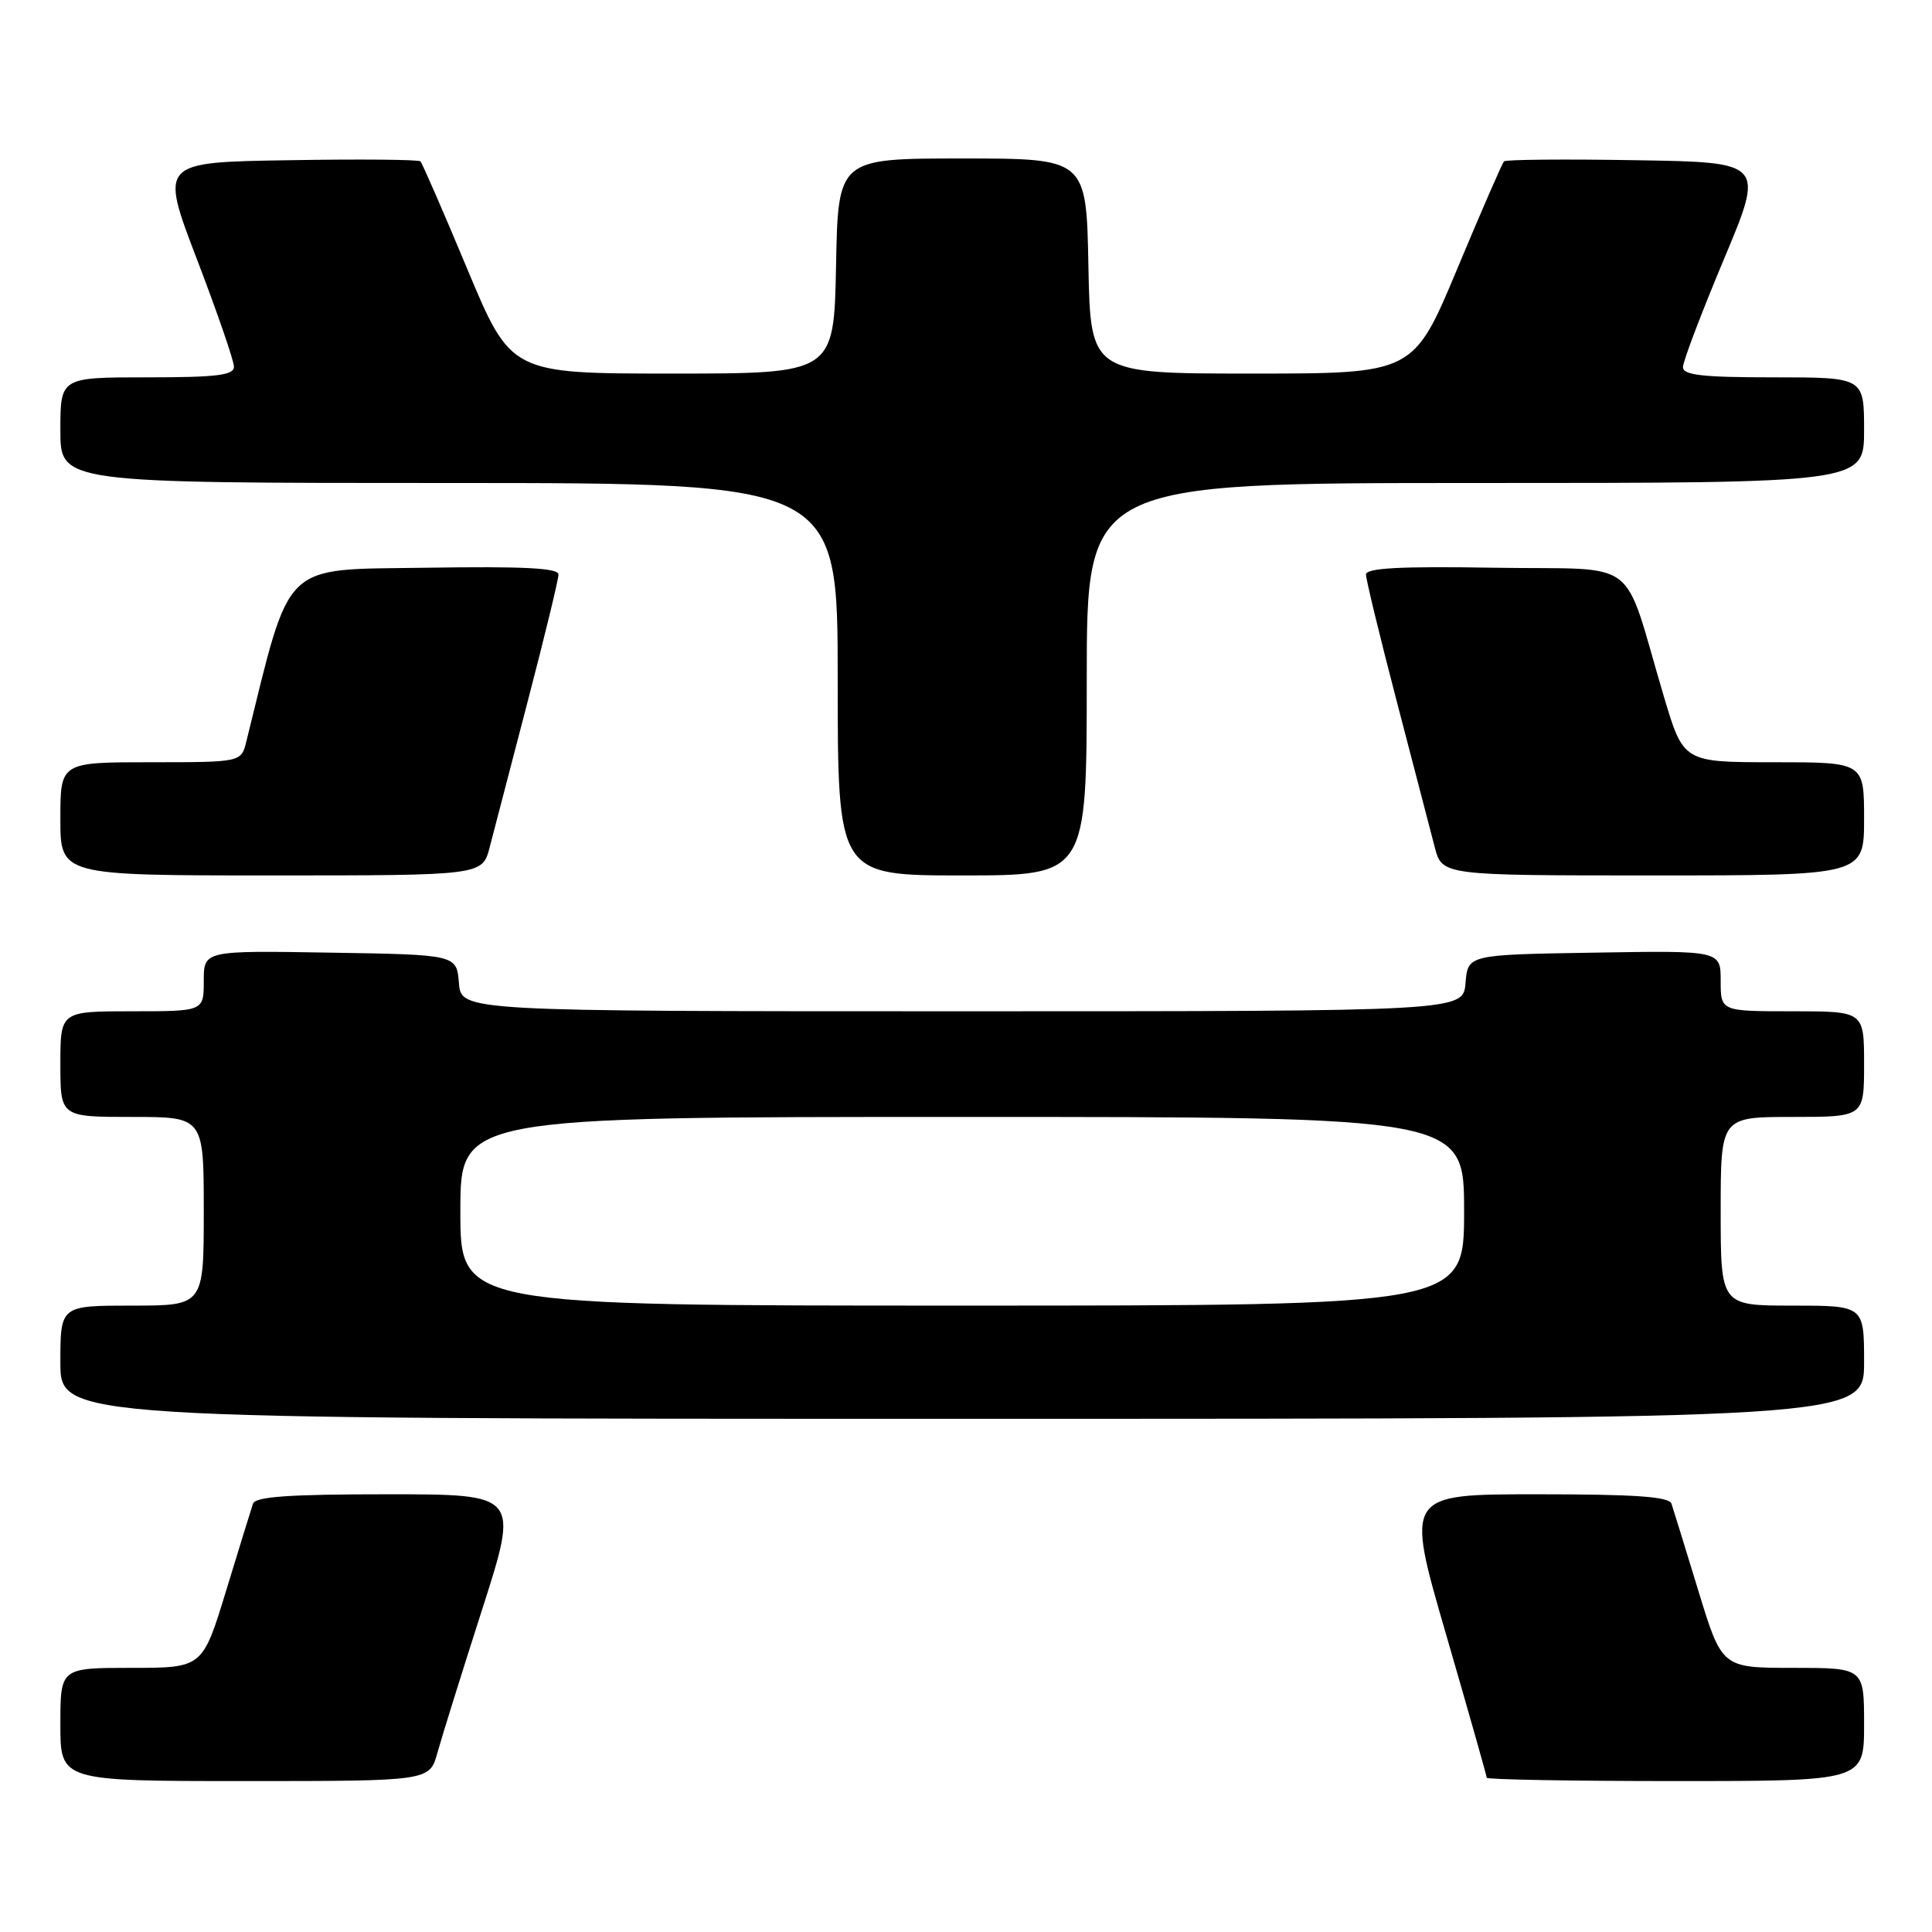 <?xml version="1.0" encoding="UTF-8" standalone="no"?>
<!DOCTYPE svg PUBLIC "-//W3C//DTD SVG 1.1//EN" "http://www.w3.org/Graphics/SVG/1.1/DTD/svg11.dtd" >
<svg xmlns="http://www.w3.org/2000/svg" xmlns:xlink="http://www.w3.org/1999/xlink" version="1.1" viewBox="0 0 256 256">
 <g >
 <path fill="currentColor"
d=" M 57.96 232.25 C 58.53 230.19 61.20 221.64 63.89 213.25 C 68.78 198.00 68.78 198.00 51.36 198.00 C 38.31 198.00 33.83 198.31 33.52 199.25 C 33.29 199.94 31.69 205.11 29.97 210.75 C 26.84 221.00 26.84 221.00 17.42 221.00 C 8.00 221.00 8.00 221.00 8.00 228.50 C 8.00 236.00 8.00 236.00 32.46 236.00 C 56.92 236.00 56.92 236.00 57.96 232.25 Z  M 247.00 228.50 C 247.00 221.00 247.00 221.00 237.58 221.00 C 228.16 221.00 228.16 221.00 225.03 210.75 C 223.31 205.11 221.71 199.94 221.48 199.25 C 221.17 198.31 216.69 198.00 203.64 198.00 C 186.22 198.00 186.22 198.00 191.61 216.56 C 194.57 226.77 197.00 235.32 197.00 235.56 C 197.00 235.80 208.25 236.00 222.00 236.00 C 247.00 236.00 247.00 236.00 247.00 228.50 Z  M 247.00 180.50 C 247.00 173.00 247.00 173.00 237.50 173.00 C 228.00 173.00 228.00 173.00 228.00 160.50 C 228.00 148.00 228.00 148.00 237.50 148.00 C 247.00 148.00 247.00 148.00 247.00 141.00 C 247.00 134.00 247.00 134.00 237.50 134.00 C 228.00 134.00 228.00 134.00 228.00 129.98 C 228.00 125.95 228.00 125.95 211.25 126.23 C 194.50 126.50 194.50 126.50 194.19 130.25 C 193.88 134.00 193.88 134.00 127.50 134.00 C 61.12 134.00 61.12 134.00 60.81 130.25 C 60.50 126.50 60.50 126.50 43.75 126.23 C 27.00 125.95 27.00 125.95 27.00 129.98 C 27.00 134.00 27.00 134.00 17.50 134.00 C 8.00 134.00 8.00 134.00 8.00 141.00 C 8.00 148.00 8.00 148.00 17.50 148.00 C 27.00 148.00 27.00 148.00 27.00 160.50 C 27.00 173.00 27.00 173.00 17.50 173.00 C 8.00 173.00 8.00 173.00 8.00 180.50 C 8.00 188.00 8.00 188.00 127.50 188.00 C 247.00 188.00 247.00 188.00 247.00 180.50 Z  M 64.89 112.25 C 65.43 110.19 67.69 101.48 69.93 92.91 C 72.17 84.33 74.00 76.78 74.00 76.13 C 74.00 75.26 69.40 75.03 56.34 75.23 C 37.13 75.52 38.63 74.07 32.64 98.25 C 31.96 101.00 31.96 101.00 19.98 101.00 C 8.00 101.00 8.00 101.00 8.00 108.50 C 8.00 116.00 8.00 116.00 35.96 116.00 C 63.92 116.00 63.92 116.00 64.89 112.25 Z  M 144.00 90.00 C 144.00 64.00 144.00 64.00 195.50 64.00 C 247.00 64.00 247.00 64.00 247.00 57.00 C 247.00 50.00 247.00 50.00 235.00 50.00 C 225.56 50.00 223.00 49.71 223.00 48.64 C 223.00 47.90 225.44 41.48 228.41 34.39 C 233.82 21.50 233.82 21.50 216.77 21.23 C 207.39 21.07 199.52 21.14 199.29 21.38 C 199.06 21.61 196.26 28.03 193.08 35.65 C 187.29 49.50 187.29 49.50 165.90 49.50 C 144.50 49.50 144.50 49.50 144.22 35.25 C 143.95 21.00 143.95 21.00 127.50 21.00 C 111.05 21.00 111.05 21.00 110.78 35.25 C 110.50 49.50 110.50 49.50 89.10 49.50 C 67.71 49.50 67.71 49.50 61.92 35.65 C 58.74 28.03 55.94 21.61 55.71 21.38 C 55.48 21.14 47.61 21.07 38.23 21.23 C 21.18 21.50 21.18 21.50 26.09 34.34 C 28.79 41.40 31.00 47.81 31.00 48.59 C 31.00 49.72 28.74 50.00 19.50 50.00 C 8.00 50.00 8.00 50.00 8.00 57.00 C 8.00 64.00 8.00 64.00 59.50 64.00 C 111.00 64.00 111.00 64.00 111.00 90.00 C 111.00 116.00 111.00 116.00 127.50 116.00 C 144.00 116.00 144.00 116.00 144.00 90.00 Z  M 247.00 108.50 C 247.00 101.00 247.00 101.00 235.03 101.00 C 223.06 101.00 223.06 101.00 220.46 92.25 C 214.85 73.38 217.68 75.54 198.17 75.23 C 185.48 75.02 181.00 75.26 181.00 76.13 C 181.00 76.78 182.83 84.33 185.07 92.91 C 187.31 101.48 189.57 110.19 190.11 112.25 C 191.08 116.00 191.08 116.00 219.04 116.00 C 247.00 116.00 247.00 116.00 247.00 108.50 Z  M 61.00 160.50 C 61.00 148.00 61.00 148.00 127.50 148.00 C 194.00 148.00 194.00 148.00 194.00 160.50 C 194.00 173.00 194.00 173.00 127.50 173.00 C 61.00 173.00 61.00 173.00 61.00 160.50 Z "/>
</g>
</svg>